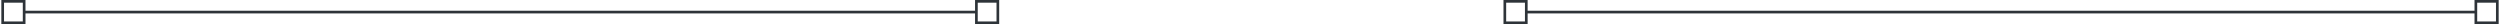 <?xml version="1.0" encoding="UTF-8"?>
<svg width="932px" height="9px" viewBox="0 0 932 9" version="1.1" xmlns="http://www.w3.org/2000/svg" xmlns:xlink="http://www.w3.org/1999/xlink">
    <!-- Generator: Sketch 62 (91390) - https://sketch.com -->
    <title>Shape</title>
    <desc>Created with Sketch.</desc>
    <g id="Page-1" stroke="none" stroke-width="1" fill="none" fill-rule="evenodd">
        <g id="Row-icons" transform="translate(-46, -1538)" fill="#2E3439" fill-rule="nonzero">
            <path d="M55.5,1538 L55.5,1542 L409.5,1542 L409.5,1538 L418.5,1538 L418.5,1547 L409.5,1547 L409.5,1543 L55.5,1543 L55.5,1547 L46.5,1547 L46.5,1538 L55.5,1538 Z M615.5,1538 L615.5,1542 L968.5,1542 L968.5,1538 L977.5,1538 L977.5,1547 L968.5,1547 L968.5,1543 L615.5,1543 L615.5,1547 L606.5,1547 L606.5,1538 L615.5,1538 Z M54.5,1539 L47.5,1539 L47.5,1546 L54.5,1546 L54.5,1539 Z M417.5,1539 L410.5,1539 L410.5,1546 L417.5,1546 L417.5,1539 Z M614.5,1539 L607.5,1539 L607.5,1546 L614.5,1546 L614.5,1539 Z M976.5,1539 L969.5,1539 L969.5,1546 L976.5,1546 L976.5,1539 Z" id="Shape"></path>
        </g>
    </g>
</svg>